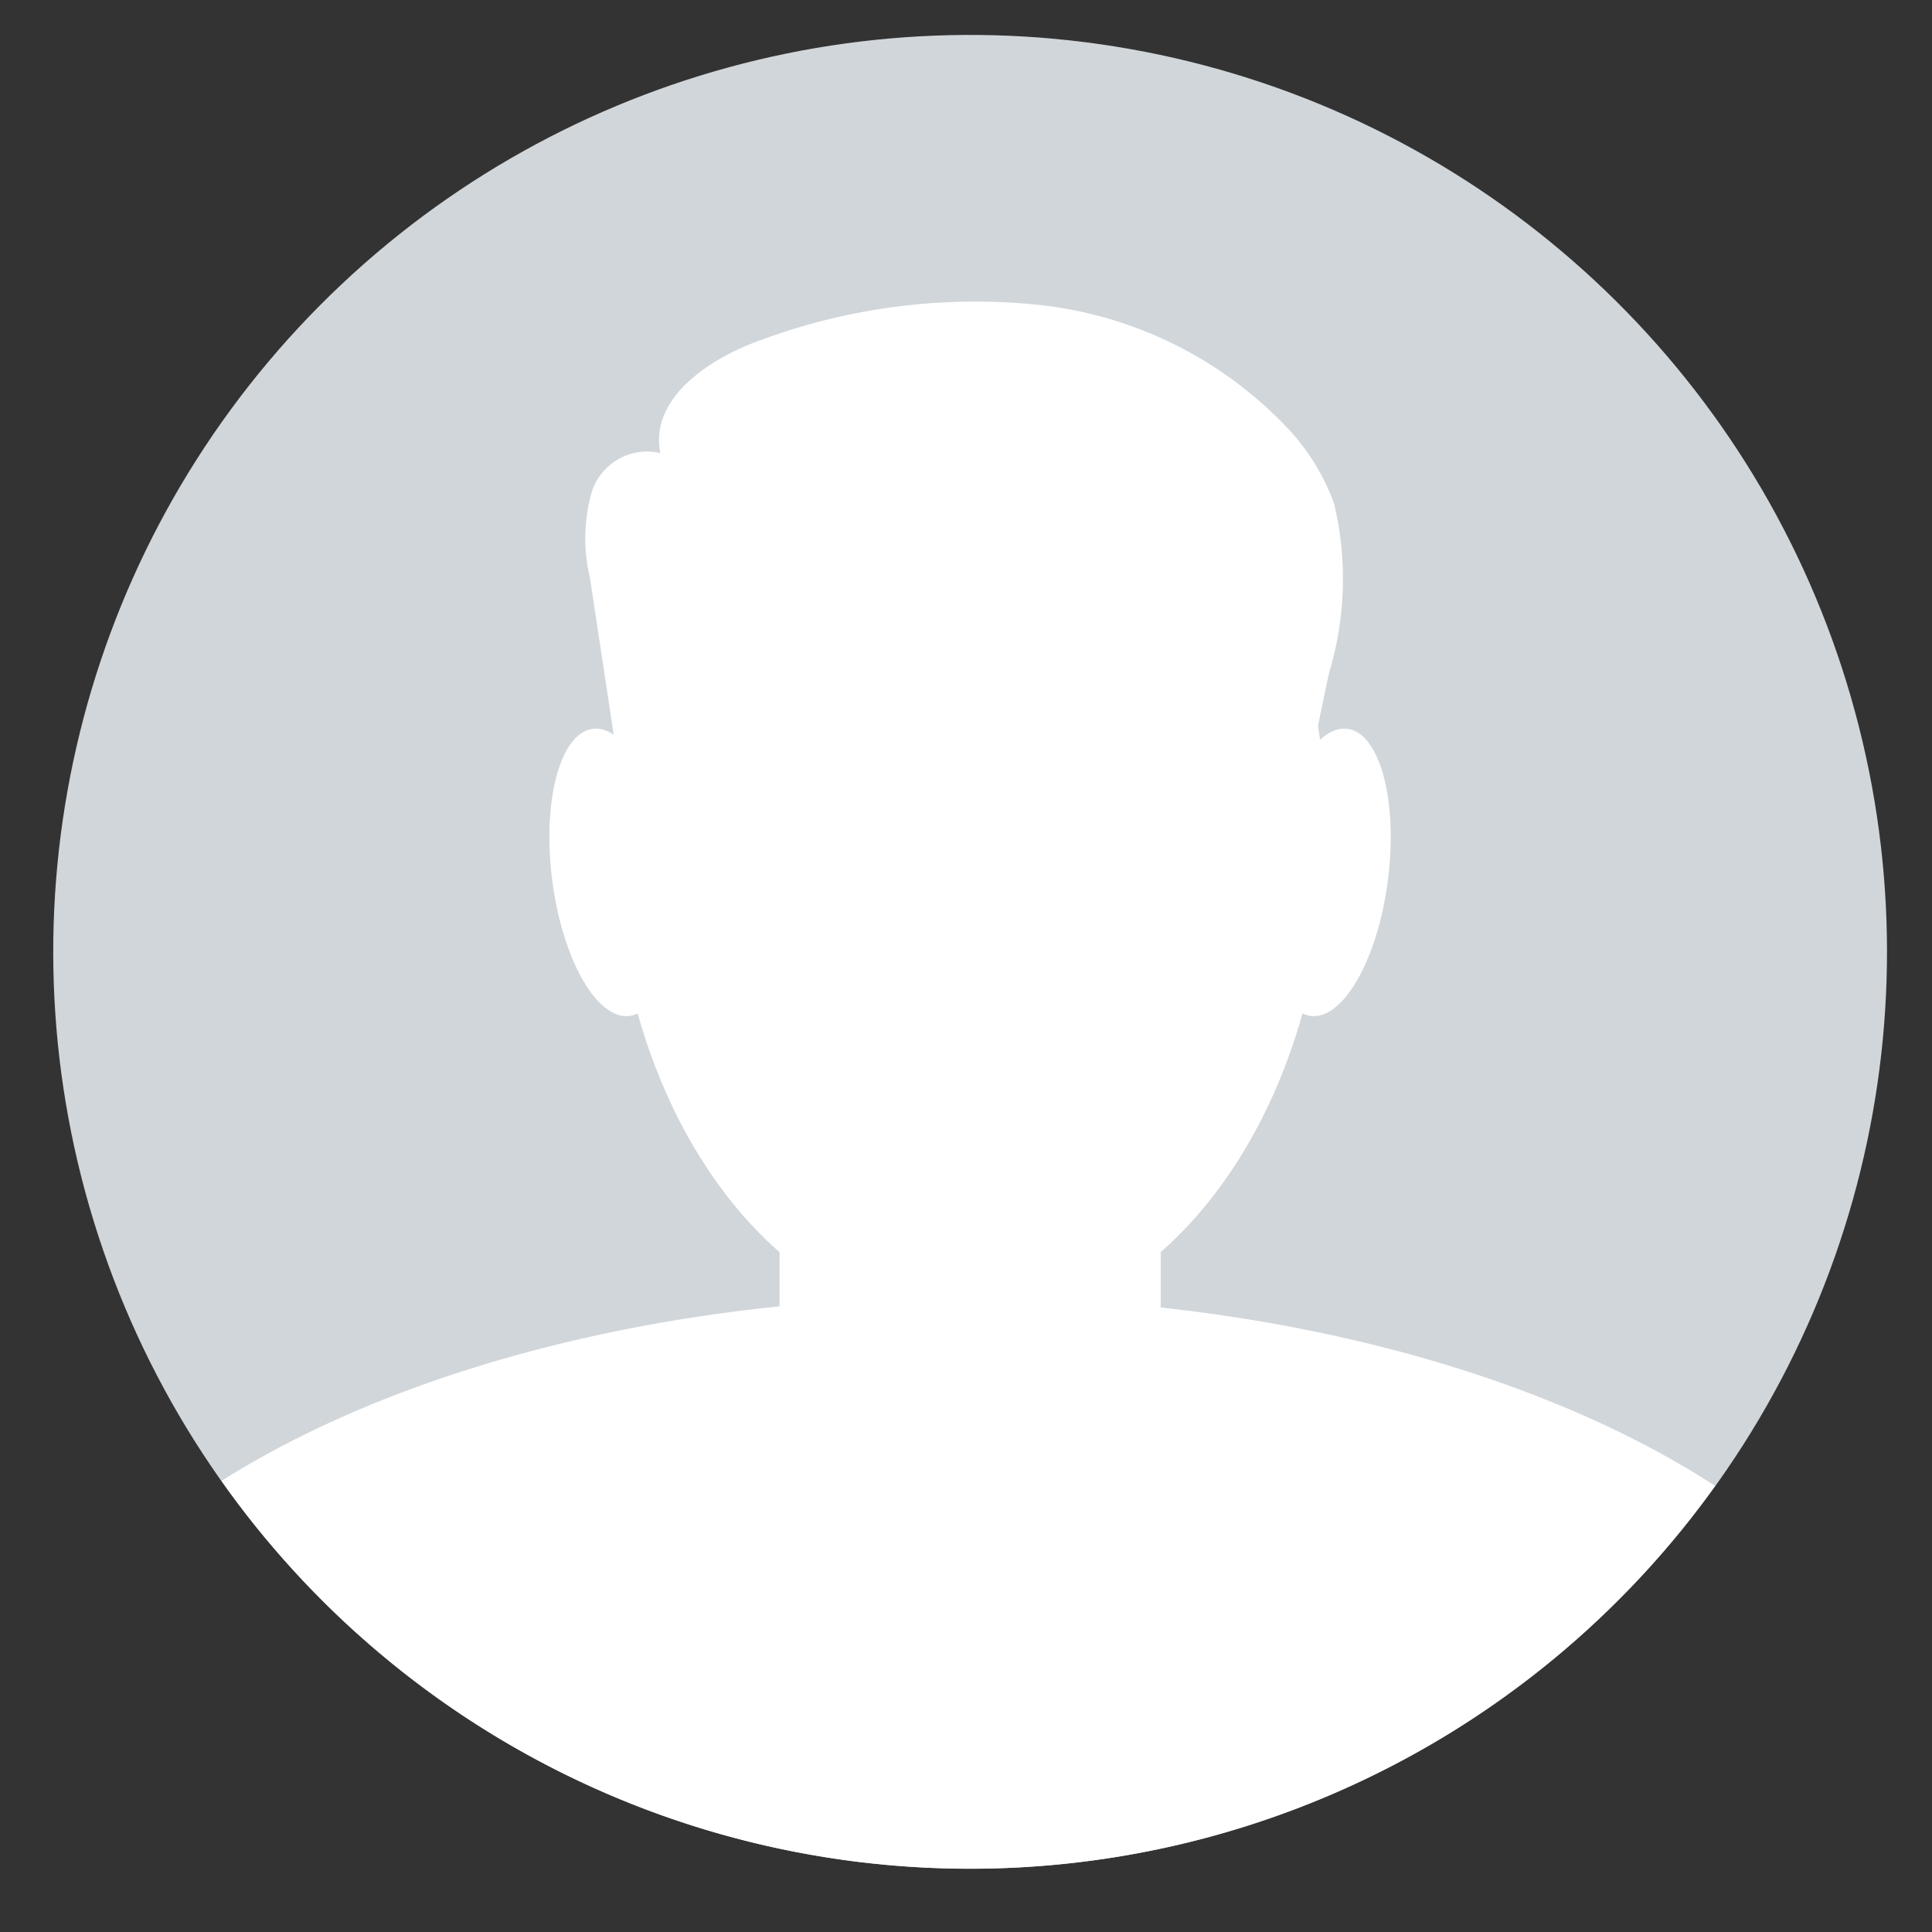 <svg xmlns="http://www.w3.org/2000/svg" xmlns:xlink="http://www.w3.org/1999/xlink" width="35" height="35" viewBox="0 0 35 35"><rect x="0" y="0" width="35" height="35" fill="#333333" stroke="none"/><defs><clipPath id="a"><rect width="35" height="35" transform="translate(-13141.96 10520)" fill="#fff" stroke="#707070" stroke-width="1"/></clipPath><clipPath id="b"><rect width="37" height="37" transform="translate(0.207 0.206)" fill="#fff" stroke="#707070" stroke-width="1"/></clipPath></defs><g transform="translate(13141.96 -10520)" clip-path="url(#a)"><g transform="translate(-13143.167 10518.793)" clip-path="url(#b)"><g transform="translate(-1.121 -1.452)"><circle cx="16.61" cy="16.61" r="16.61" transform="translate(0 32.379) rotate(-77.083)" fill="#d1d6da"/><g transform="translate(6.341 8.117)"><ellipse cx="6.461" cy="8.949" rx="6.461" ry="8.949" transform="translate(7.1 0.712)" fill="#fff"/><path d="M349.865,125.31c-5.408,0-10.243,1.3-13.459,3.332a16.6,16.6,0,0,0,27.058.09C360.25,126.644,355.353,125.31,349.865,125.31Z" transform="translate(-336.406 -107.272)" fill="#fff"/><rect width="6.905" height="10.548" rx="3.452" transform="translate(10.109 11.786)" fill="#fff"/><path d="M361.746,87.6c.193,1.435-.125,2.679-.712,2.779s-1.219-.982-1.412-2.417.125-2.679.711-2.779S361.553,86.17,361.746,87.6Z" transform="translate(-353.626 -77.435)" fill="#fff"/><path d="M410.333,87.6c-.193,1.435.125,2.679.711,2.779s1.219-.982,1.412-2.417-.125-2.679-.711-2.779S410.526,86.17,410.333,87.6Z" transform="translate(-391.331 -77.435)" fill="#fff"/><path d="M362.836,64.288q-.326-2.149-.652-4.3a3.061,3.061,0,0,1,.035-1.559,1.052,1.052,0,0,1,1.24-.7c-.2-1,.905-1.732,1.866-2.063a11.149,11.149,0,0,1,5.024-.618,7.265,7.265,0,0,1,4.475,2.231,3.979,3.979,0,0,1,.842,1.367,5.9,5.9,0,0,1-.093,3.07l-.508,2.419a1.08,1.08,0,0,1-.207.517,1.1,1.1,0,0,1-.838.241l-9.612.021c-.6,0-1.389-.147-1.468-.744" transform="translate(-355.51 -54.979)" fill="#fff"/></g></g></g></g></svg>